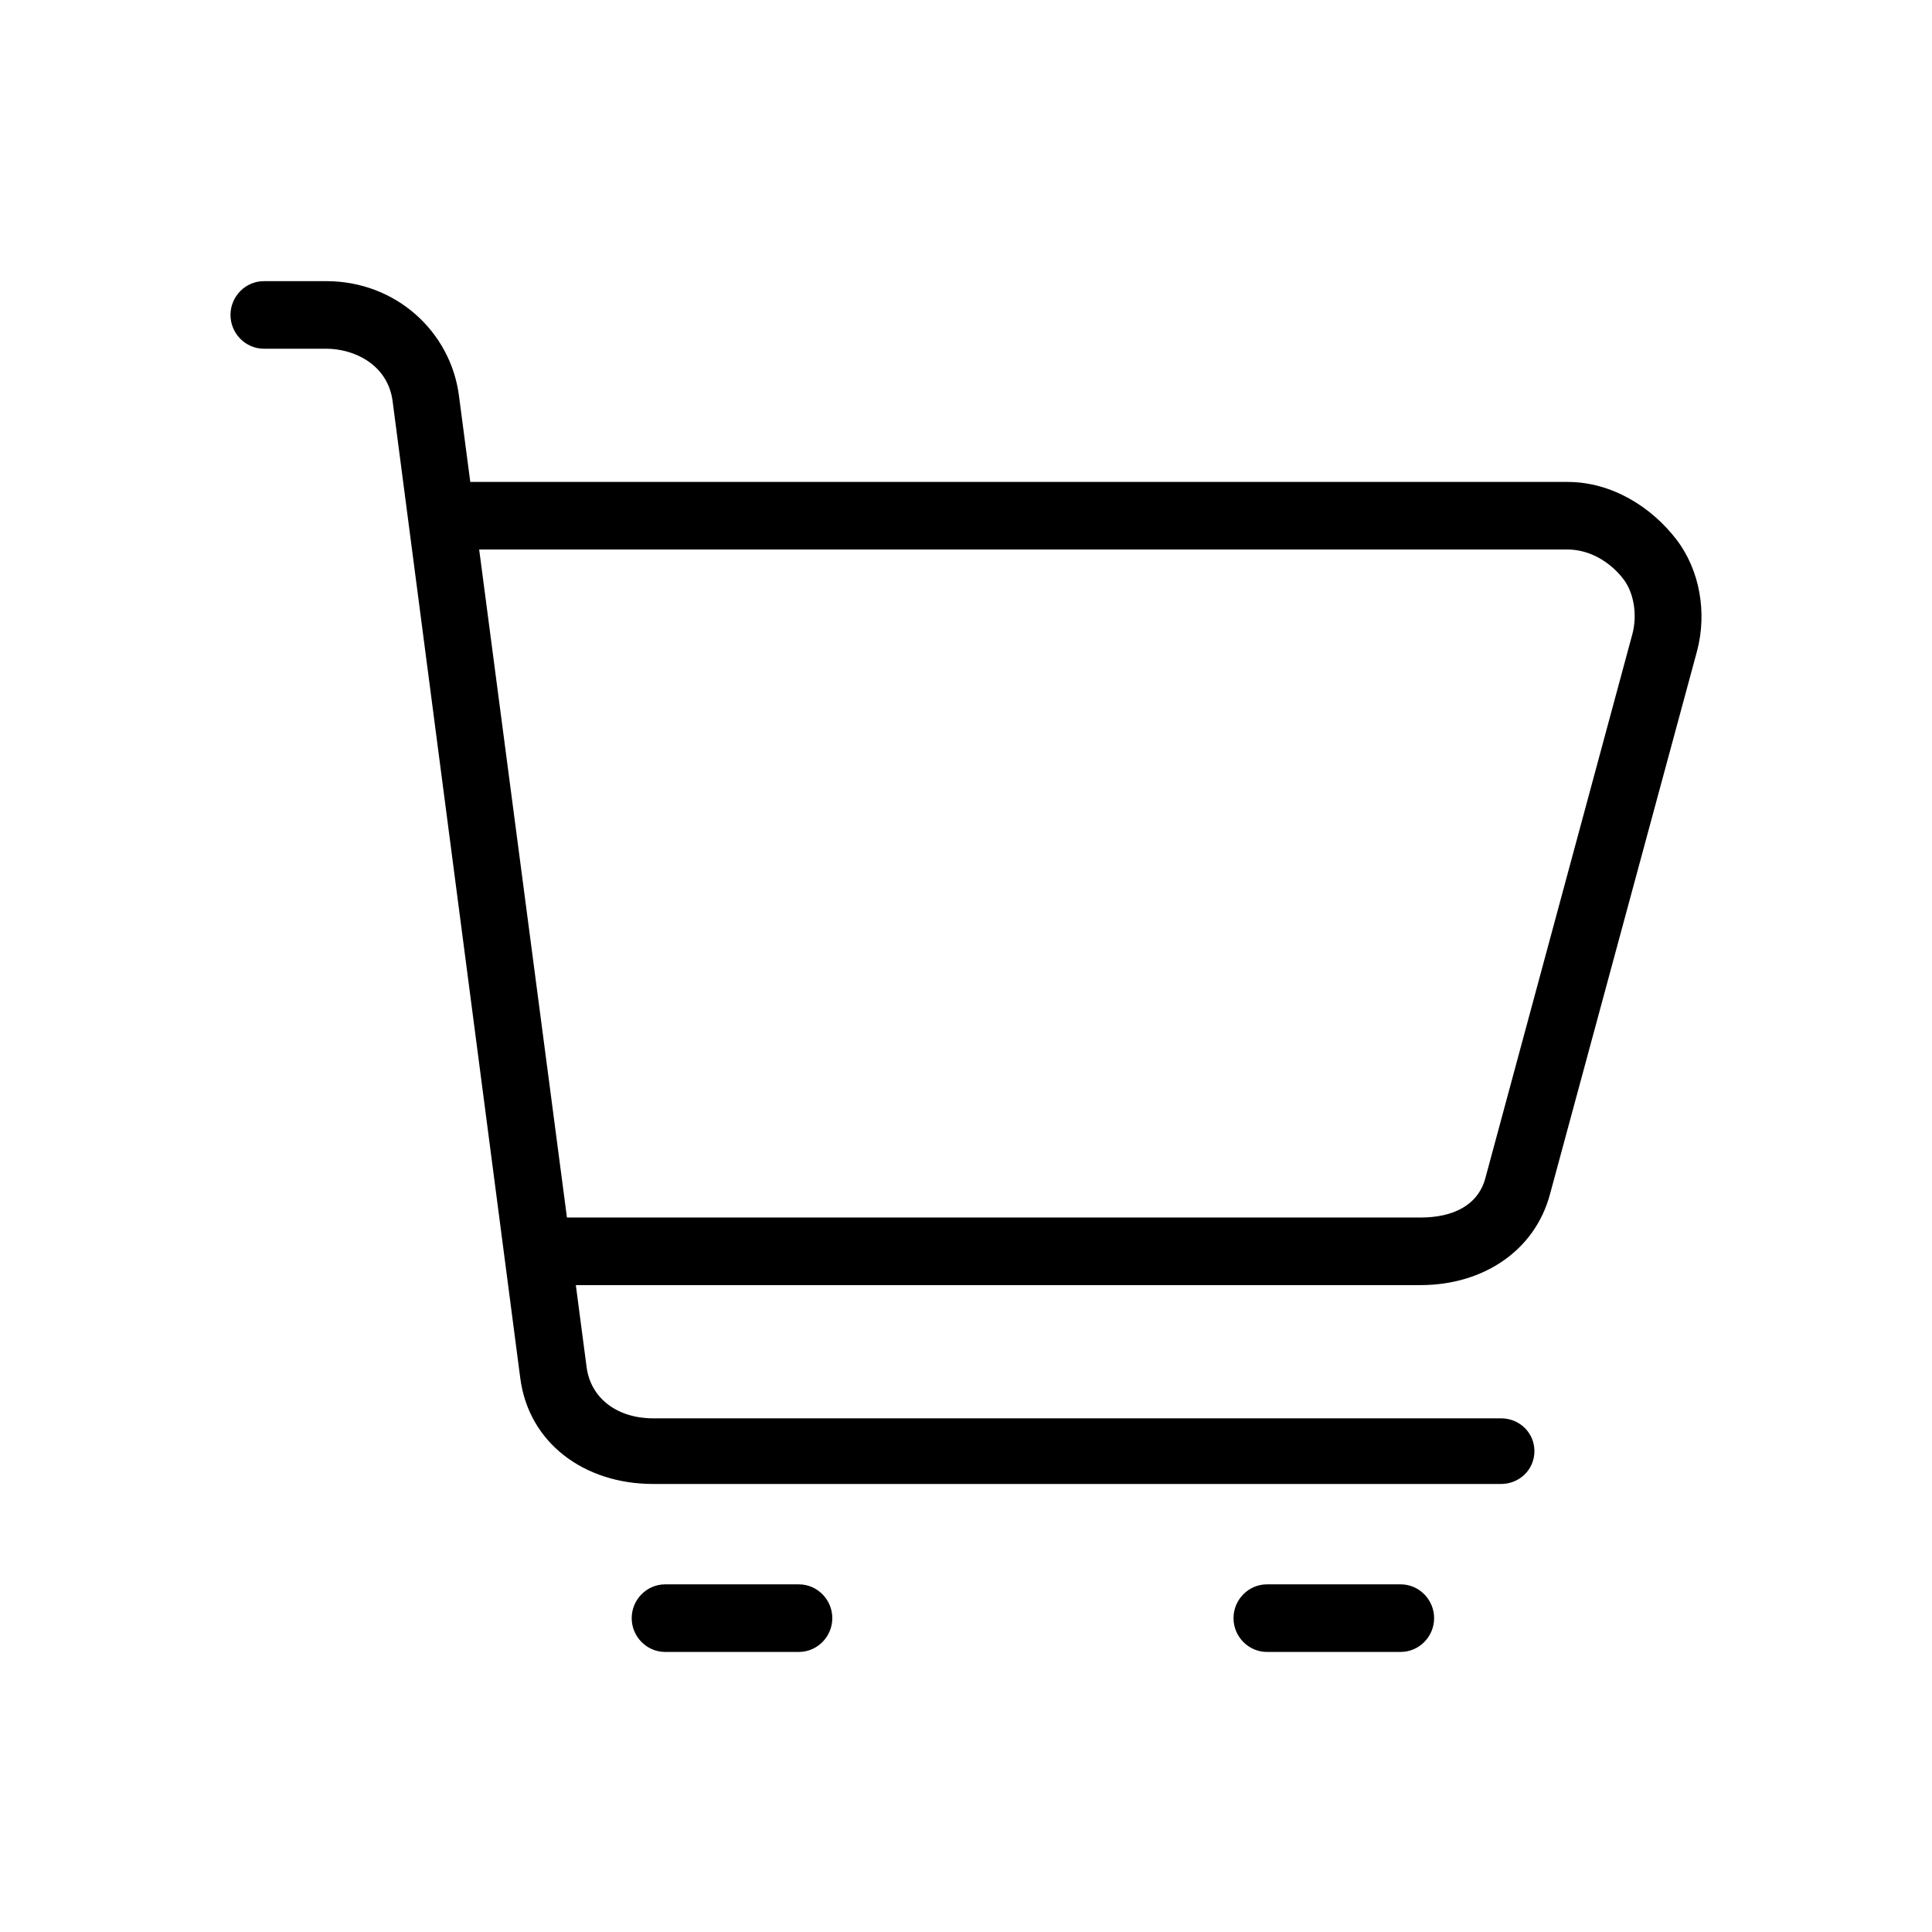 <?xml version="1.0" standalone="no"?><!DOCTYPE svg PUBLIC "-//W3C//DTD SVG 1.1//EN" "http://www.w3.org/Graphics/SVG/1.1/DTD/svg11.dtd"><svg t="1487044463826" class="icon" style="" viewBox="0 0 1024 1024" version="1.1" xmlns="http://www.w3.org/2000/svg" p-id="2030" xmlns:xlink="http://www.w3.org/1999/xlink" width="20" height="20"><defs><style type="text/css"></style></defs><path d="M888.499 285.902c-13.291-17.305-34.317-30.466-57.679-30.466L249.261 255.436l-6.018-45.796c-4.395-33.763-33.322-60.628-70.338-60.628l-33.018 0c-9.786 0-17.721 8.113-17.721 17.908 0 9.795 7.935 17.908 17.721 17.908l33.018 0c14.64 0 32.647 8.285 35.19 27.84l67.664 517.789c4.499 34.524 34.074 56.075 70.337 56.075l449.455 0c9.795 0 17.721-7.601 17.721-17.396s-7.926-17.396-17.721-17.396l-449.455 0c-18.517 0-32.992-10.276-35.19-27.183l-5.706-43.425 447.728 0c33.002 0 60.586-18.078 68.616-48.258l77.891-287.678C904.904 324.704 900.924 302.065 888.499 285.902zM865.205 336.028l-77.908 288.308c-3.911 14.693-17.392 20.978-34.369 20.978l-452.434 0-46.527-354.064 576.852 0c12.269 0 23.051 7.117 29.575 15.614C866.14 314.34 867.836 326.147 865.205 336.028z" p-id="2031"></path><path d="M423.417 839.743l-70.882 0c-9.786 0-17.721 8.113-17.721 17.908s7.935 17.908 17.721 17.908l70.882 0c9.795 0 17.721-8.113 17.721-17.908S433.213 839.743 423.417 839.743z" p-id="2032"></path><path d="M742.389 839.743l-70.882 0c-9.795 0-17.721 8.113-17.721 17.908s7.926 17.908 17.721 17.908l70.882 0c9.795 0 17.721-8.113 17.721-17.908S752.184 839.743 742.389 839.743z" p-id="2033"></path></svg>